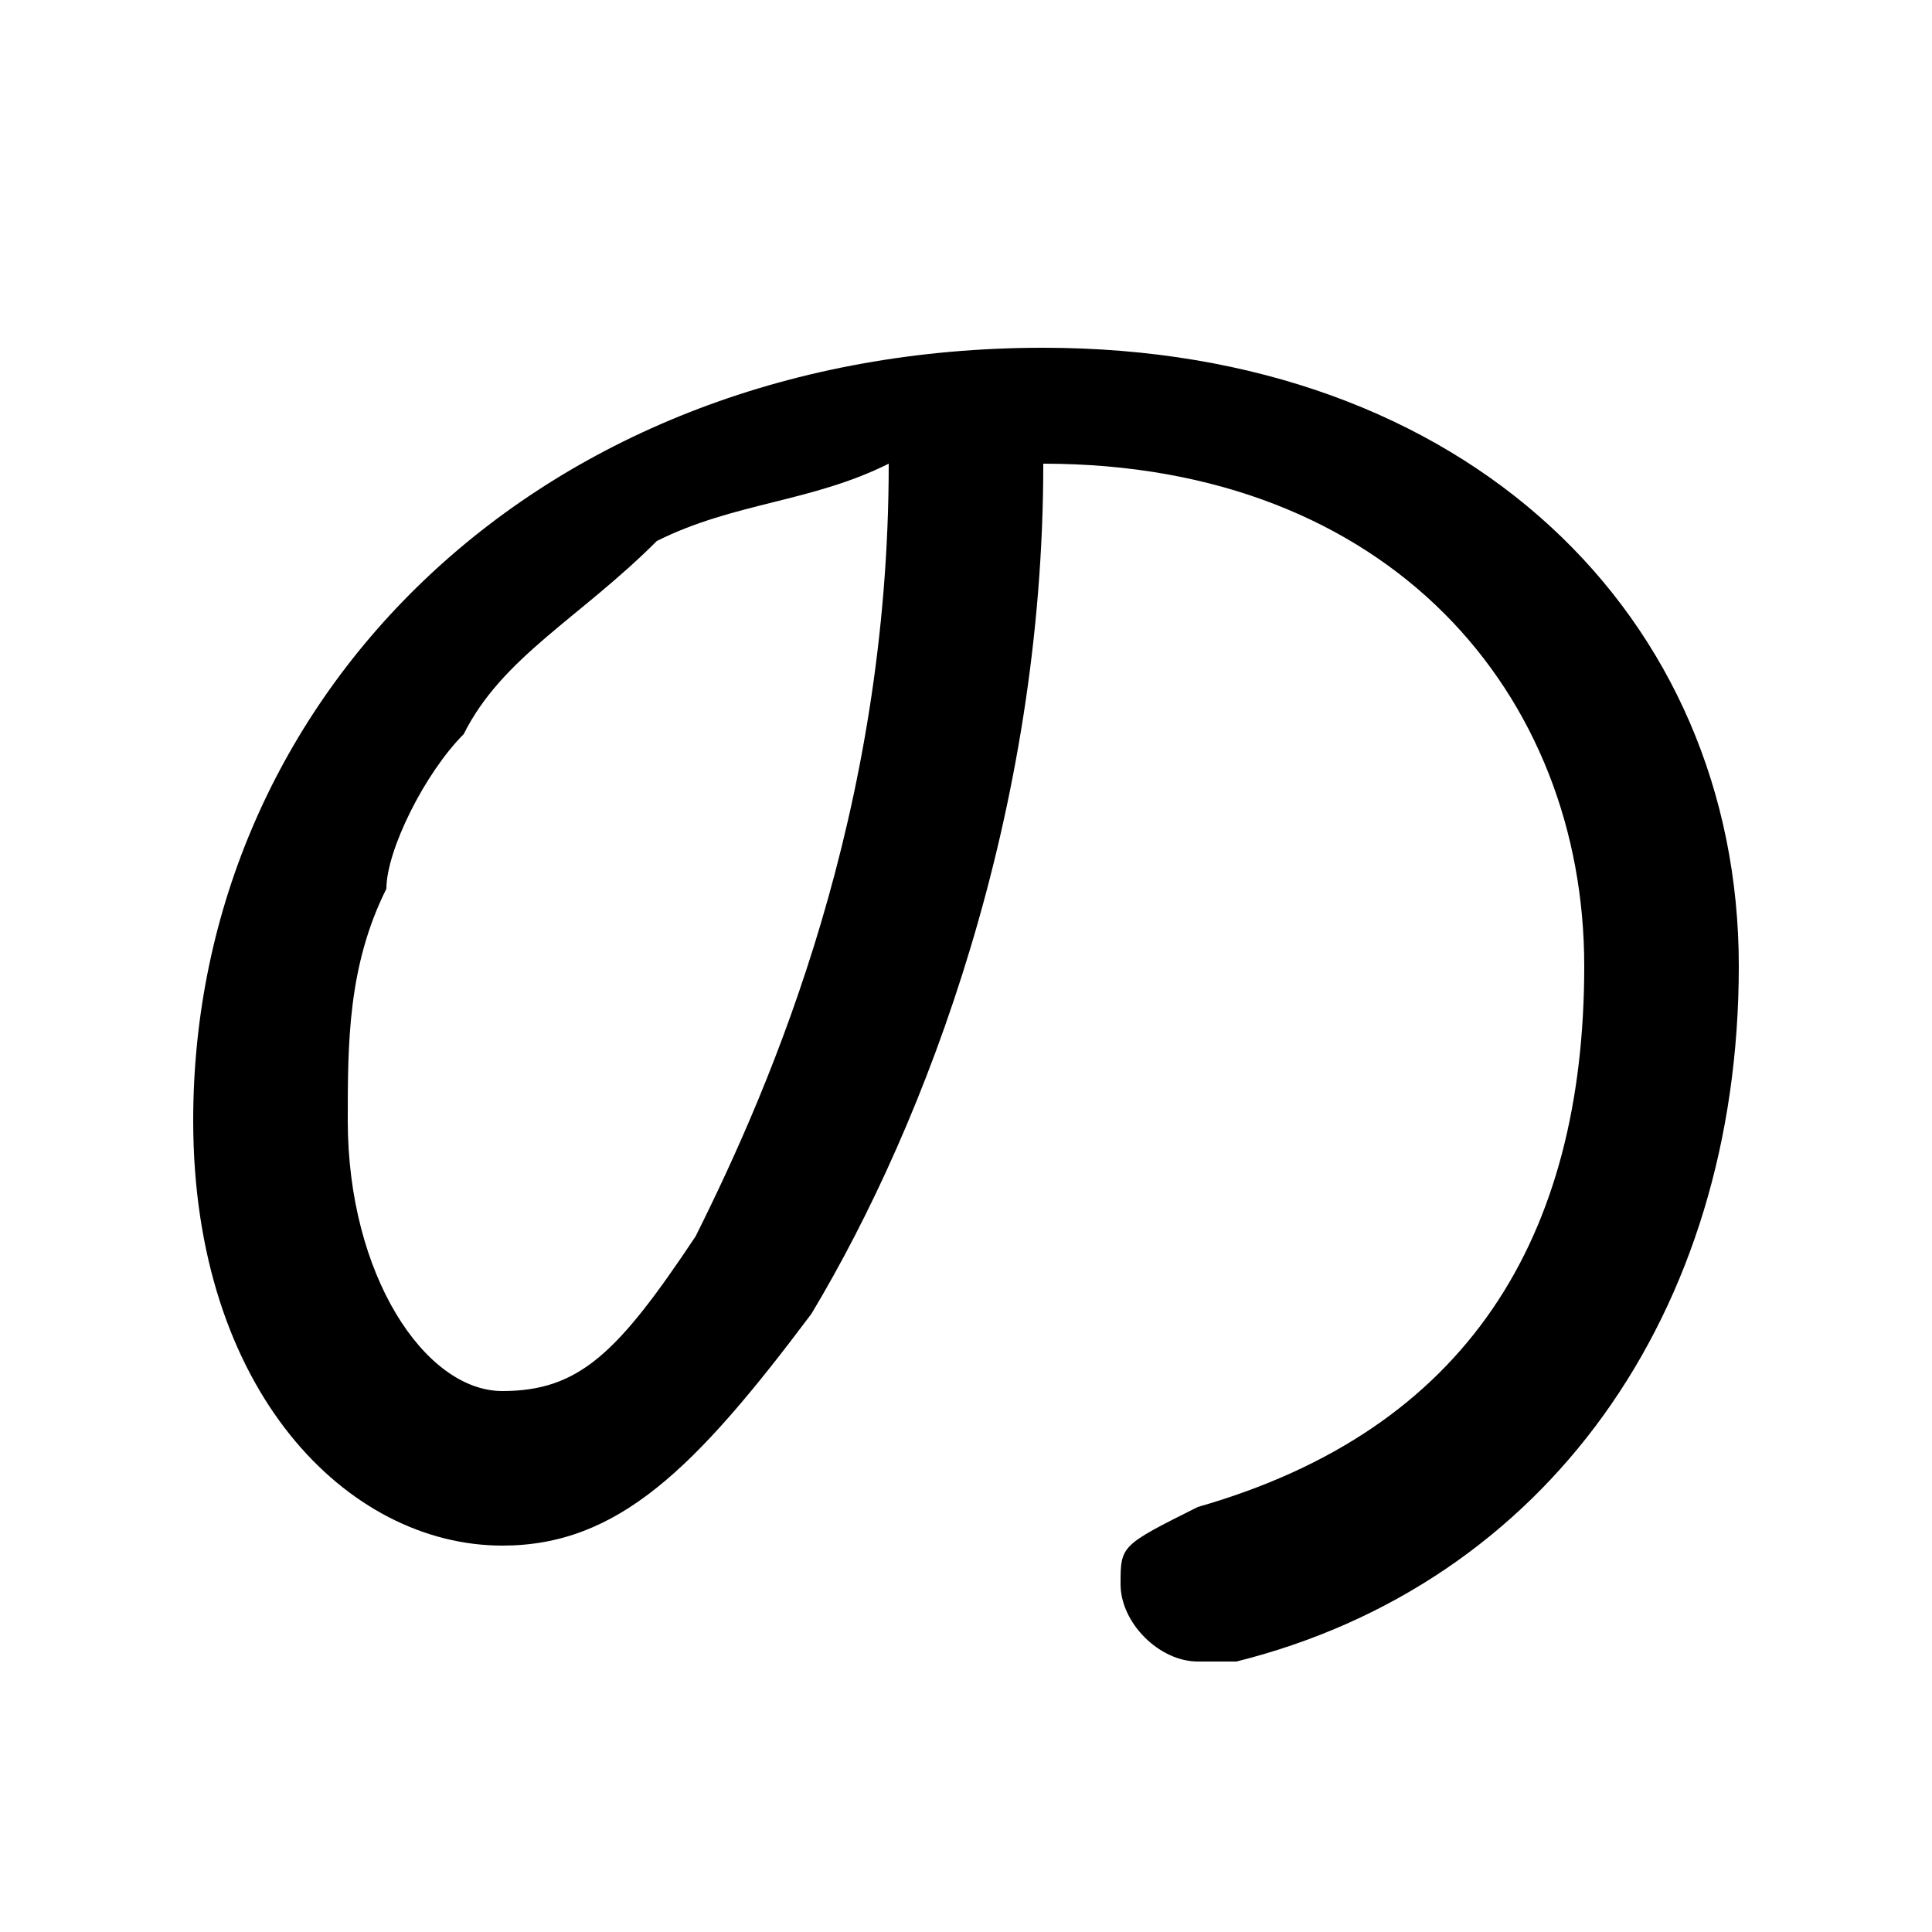 <svg xmlns="http://www.w3.org/2000/svg" viewBox="0 -44.0 50.0 50.0">
    <rect x="0" y="-44.0" width="50.0" height="50.0" fill="#808080" stroke="none"/>
    <g transform="scale(1, -1)">
        <!-- ボディの枠 -->
        <rect x="0" y="-6.0" width="50.0" height="50.0"
            stroke="white" fill="white"/>
        <!-- グリフ座標系の原点 -->
        <circle cx="0" cy="0" r="5" fill="white"/>
        <!-- グリフのアウトライン -->
        <g style="fill:black;stroke:#000000;stroke-width:0;stroke-linecap:round;stroke-linejoin:round;">
        <path d="M 13.0 4.0 C 16.0 4.0 18.0 6.0 21.0 10.0 C 24.0 15.0 27.0 23.0 27.0 32.0 C 36.0 32.0 41.0 26.0 41.0 19.0 C 41.0 12.0 38.0 7.0 31.0 5.0 C 29.0 4.0 29.0 4.0 29.0 3.0 C 29.0 2.0 30.0 1.0 31.0 1.0 C 31.0 1.0 32.0 1.0 32.0 1.0 C 40.0 3.0 45.0 10.0 45.0 19.0 C 45.0 28.0 38.0 35.0 27.0 35.0 C 14.0 35.0 5.0 26.0 5.0 15.0 C 5.0 8.0 9.0 4.0 13.0 4.0 Z M 23.0 32.0 C 23.0 23.0 20.0 16.0 18.0 12.0 C 16.0 9.0 15.0 8.0 13.0 8.0 C 11.0 8.0 9.0 11.0 9.0 15.0 C 9.0 17.0 9.0 19.0 10.0 21.0 C 10.0 22.0 11.0 24.0 12.0 25.0 C 13.0 27.0 15.0 28.0 17.0 30.0 C 19.0 31.0 21.0 31.0 23.0 32.0 Z"/>
    </g>
    </g>
</svg>
